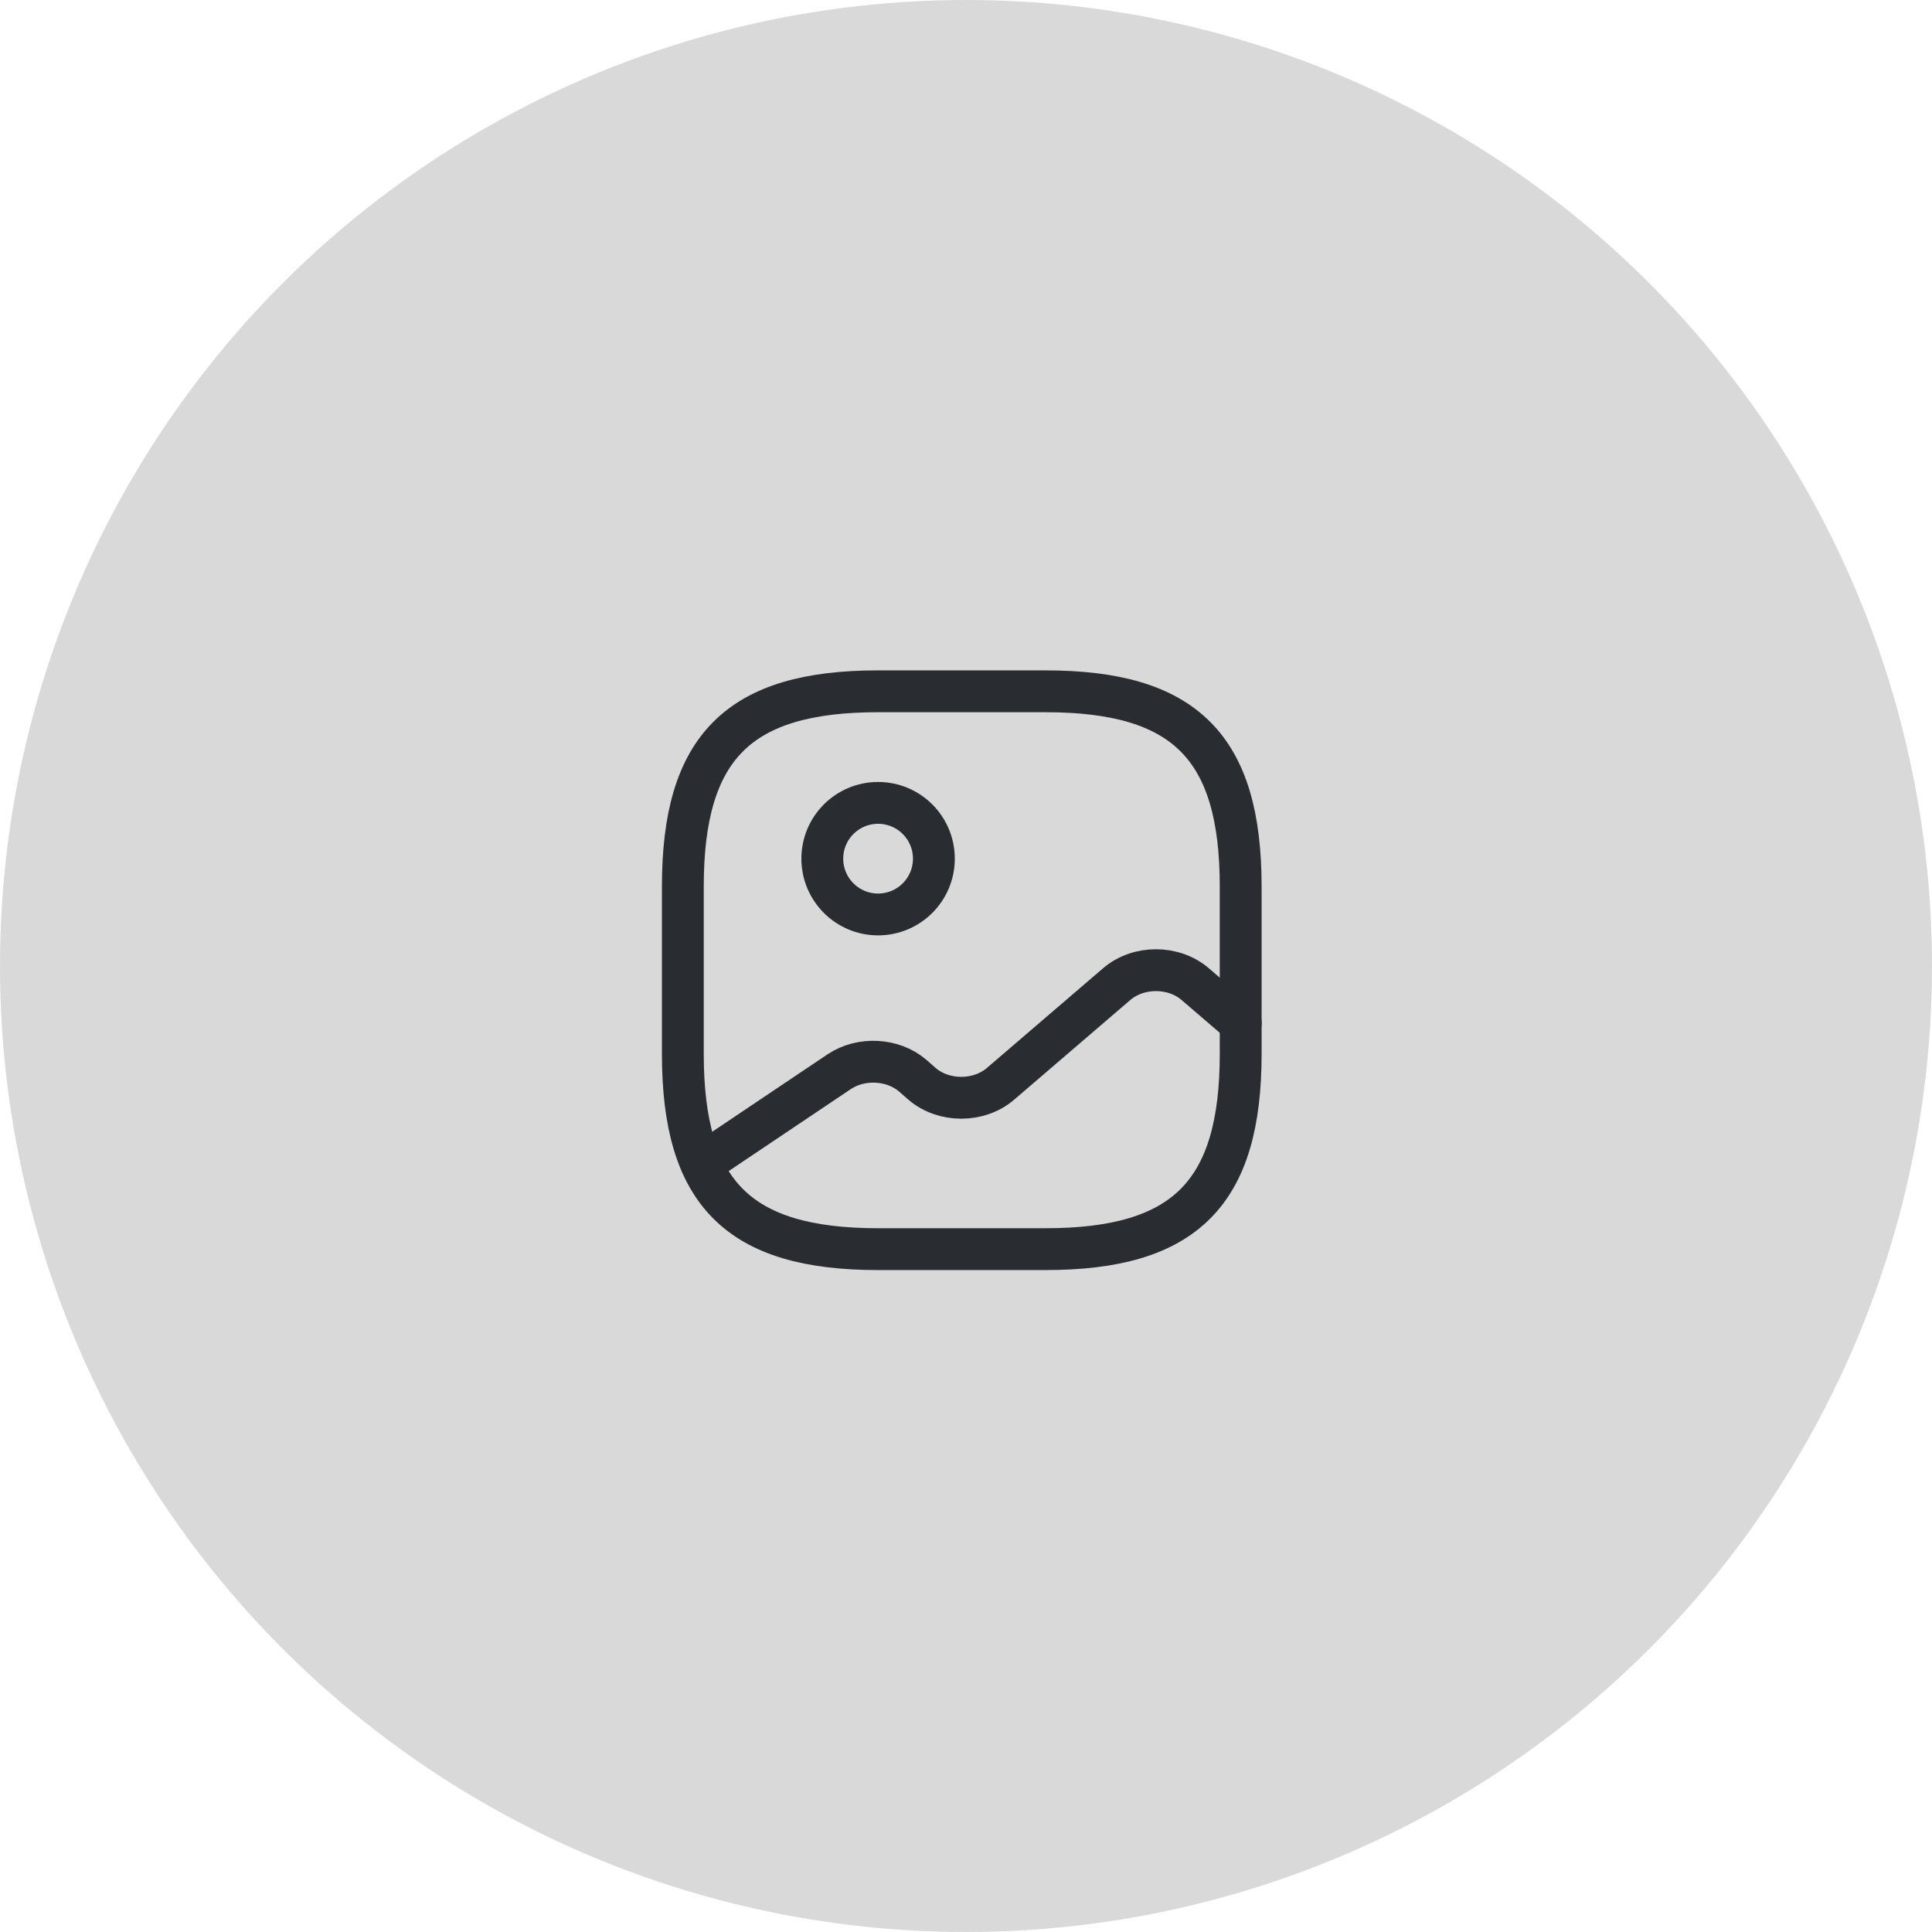 <svg width="228" height="228" viewBox="0 0 228 228" fill="none" xmlns="http://www.w3.org/2000/svg">
<circle cx="114" cy="114" r="114" fill="#D9D9D9"/>
<path d="M103.625 147.415H123.375C139.833 147.415 146.416 140.832 146.416 124.374V104.624C146.416 88.165 139.833 81.582 123.375 81.582H103.625C87.166 81.582 80.583 88.165 80.583 104.624V124.374C80.583 140.832 87.166 147.415 103.625 147.415Z" stroke="#292D32" stroke-width="4.938" stroke-linecap="round" stroke-linejoin="round"/>
<path d="M103.625 107.917C107.261 107.917 110.209 104.969 110.209 101.333C110.209 97.698 107.261 94.75 103.625 94.75C99.99 94.75 97.042 97.698 97.042 101.333C97.042 104.969 99.99 107.917 103.625 107.917Z" stroke="#292D32" stroke-width="4.938" stroke-linecap="round" stroke-linejoin="round"/>
<path d="M82.795 137.378L99.023 126.482C101.623 124.738 105.376 124.935 107.713 126.943L108.799 127.897C111.367 130.103 115.514 130.103 118.082 127.897L131.775 116.146C134.342 113.941 138.49 113.941 141.057 116.146L146.423 120.755" stroke="#292D32" stroke-width="4.938" stroke-linecap="round" stroke-linejoin="round"/>
</svg>
